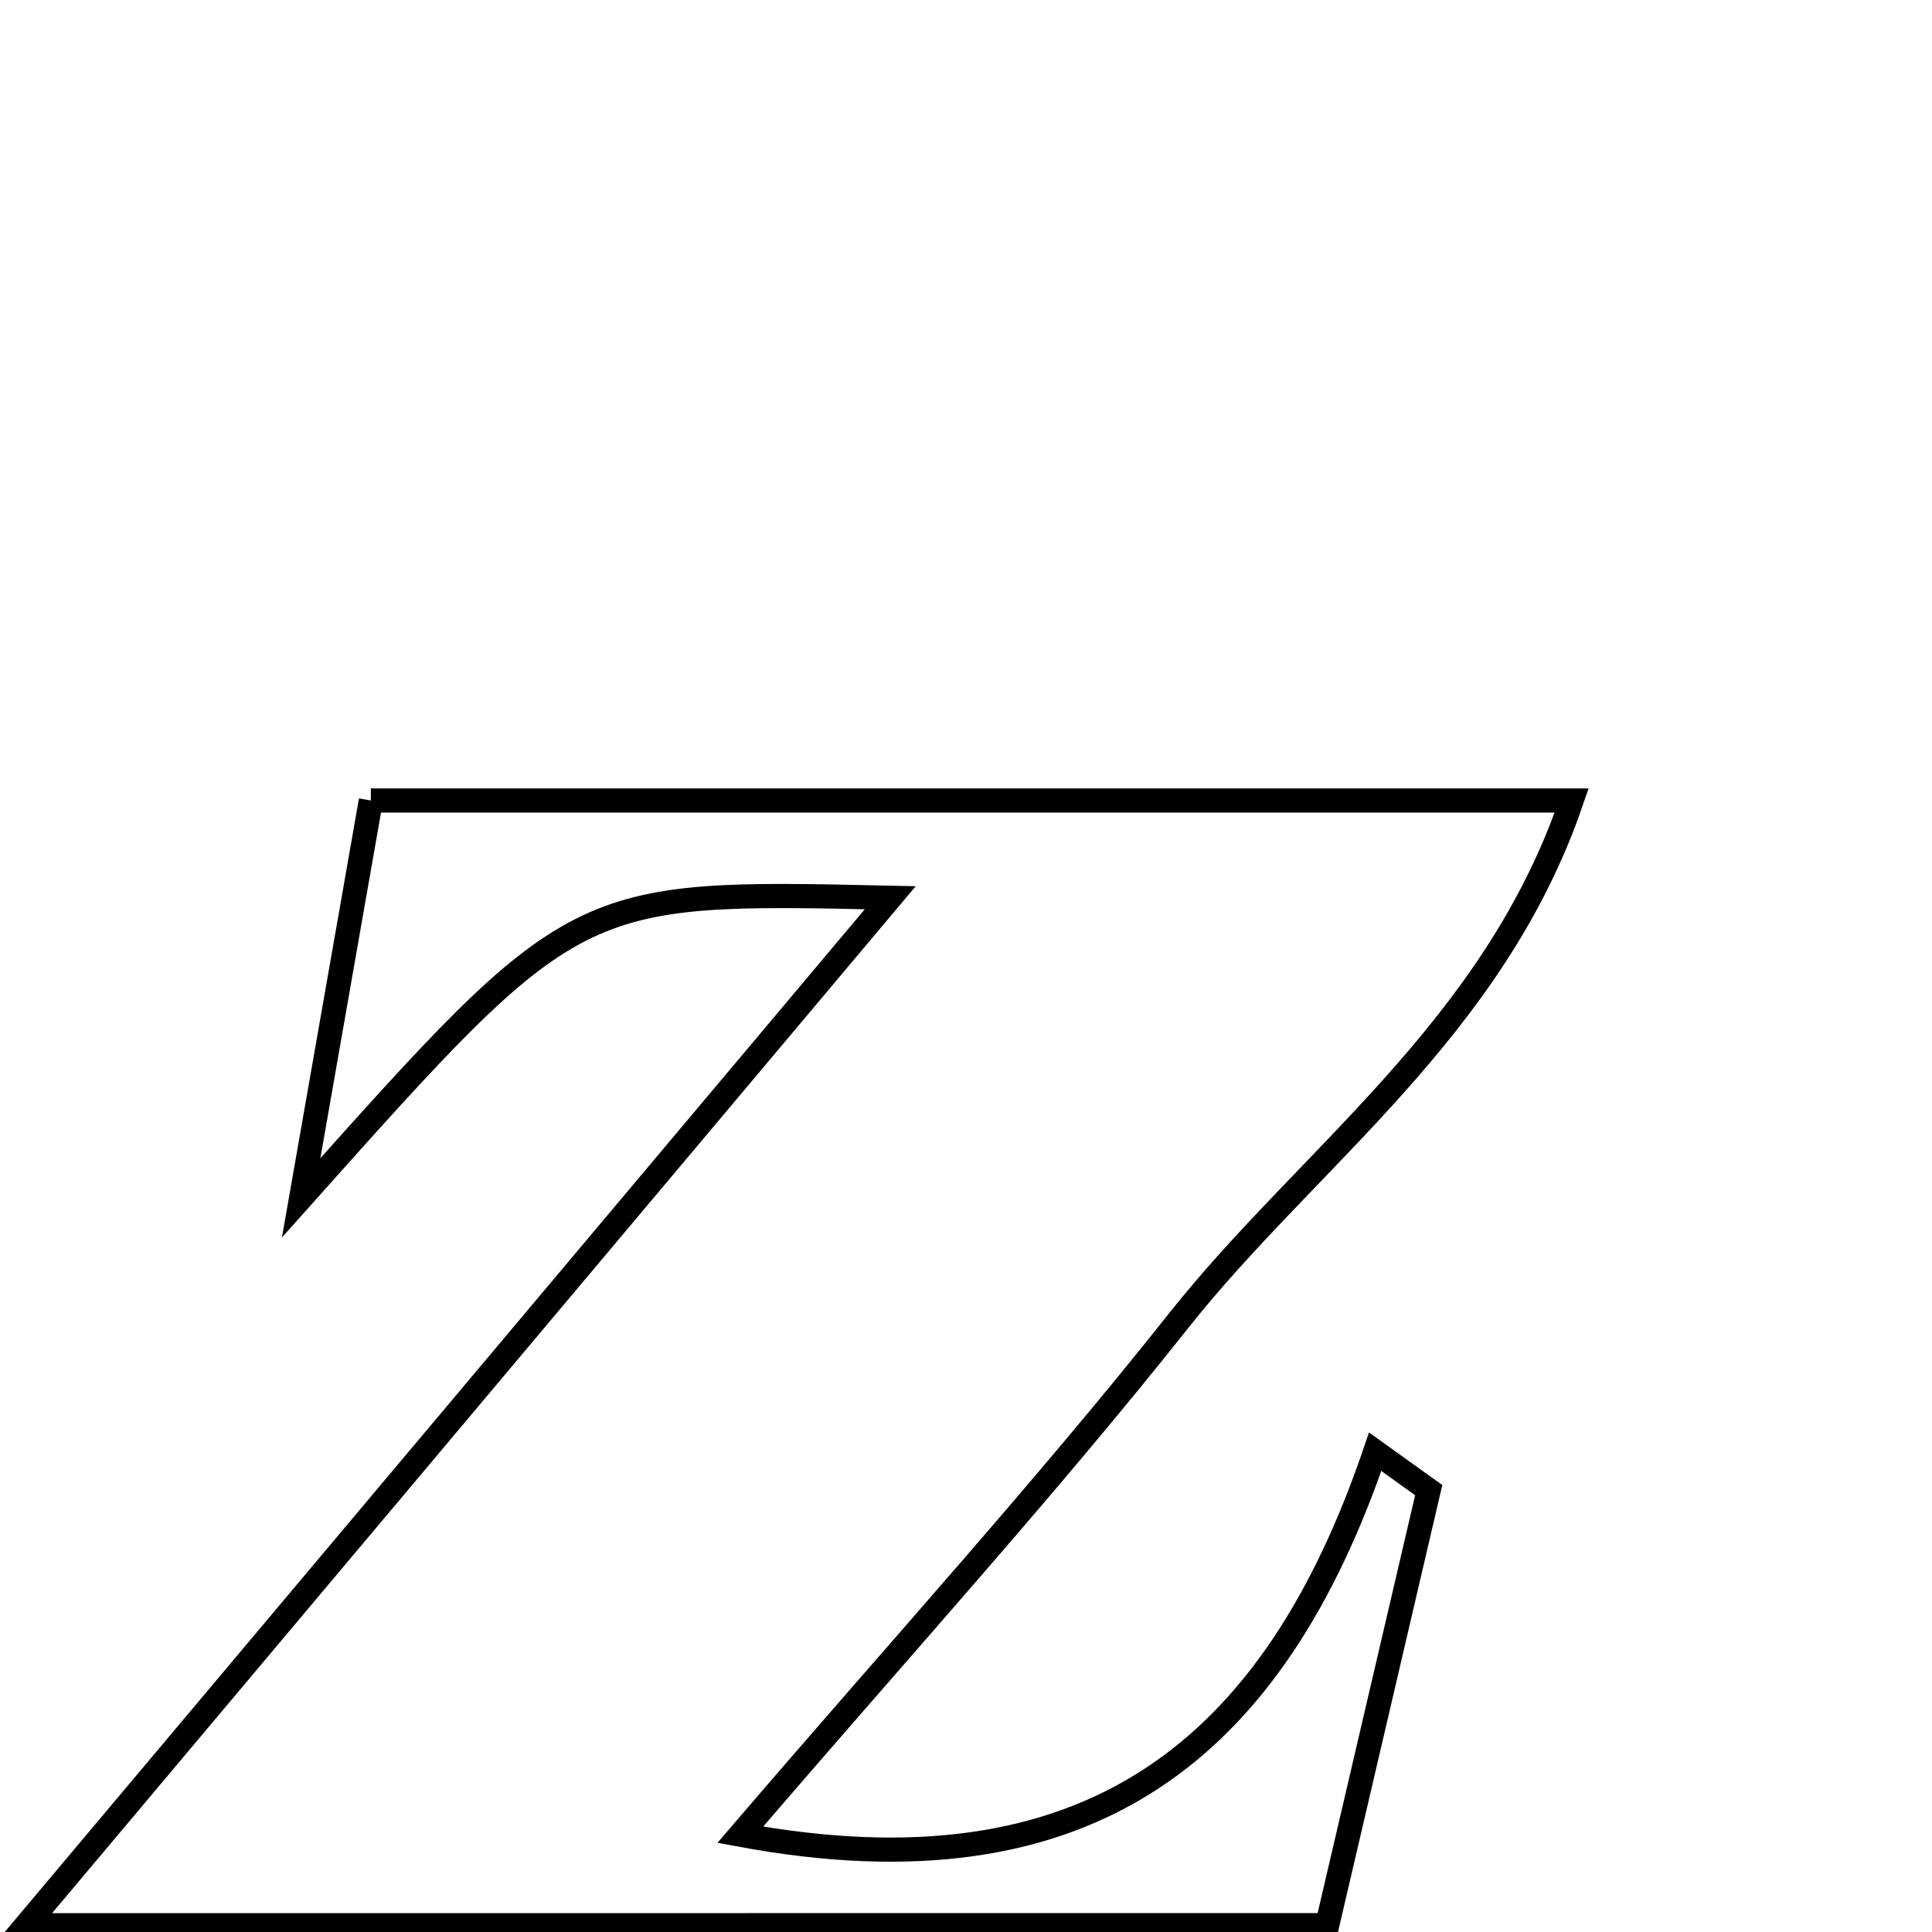 <svg xmlns="http://www.w3.org/2000/svg" viewBox="0.0 0.0 24.0 24.0" height="200px" width="200px"><path fill="none" stroke="black" stroke-width=".3" stroke-opacity="1.0"  filling="0" d="M4.607 9.944 C9.556 9.944 14.299 9.944 19.524 9.944 C18.551 12.791 16.254 14.372 14.643 16.404 C12.984 18.496 11.181 20.476 9.196 22.792 C13.539 23.597 15.825 21.728 17.083 18.034 C17.305 18.193 17.527 18.352 17.748 18.511 C17.336 20.279 16.923 22.047 16.487 23.915 C11.265 23.916 6.243 23.916 0.325 23.916 C4.145 19.373 7.504 15.38 11.059 11.152 C7.147 11.065 7.147 11.065 3.741 14.88 C4.023 13.274 4.305 11.667 4.607 9.944"></path></svg>